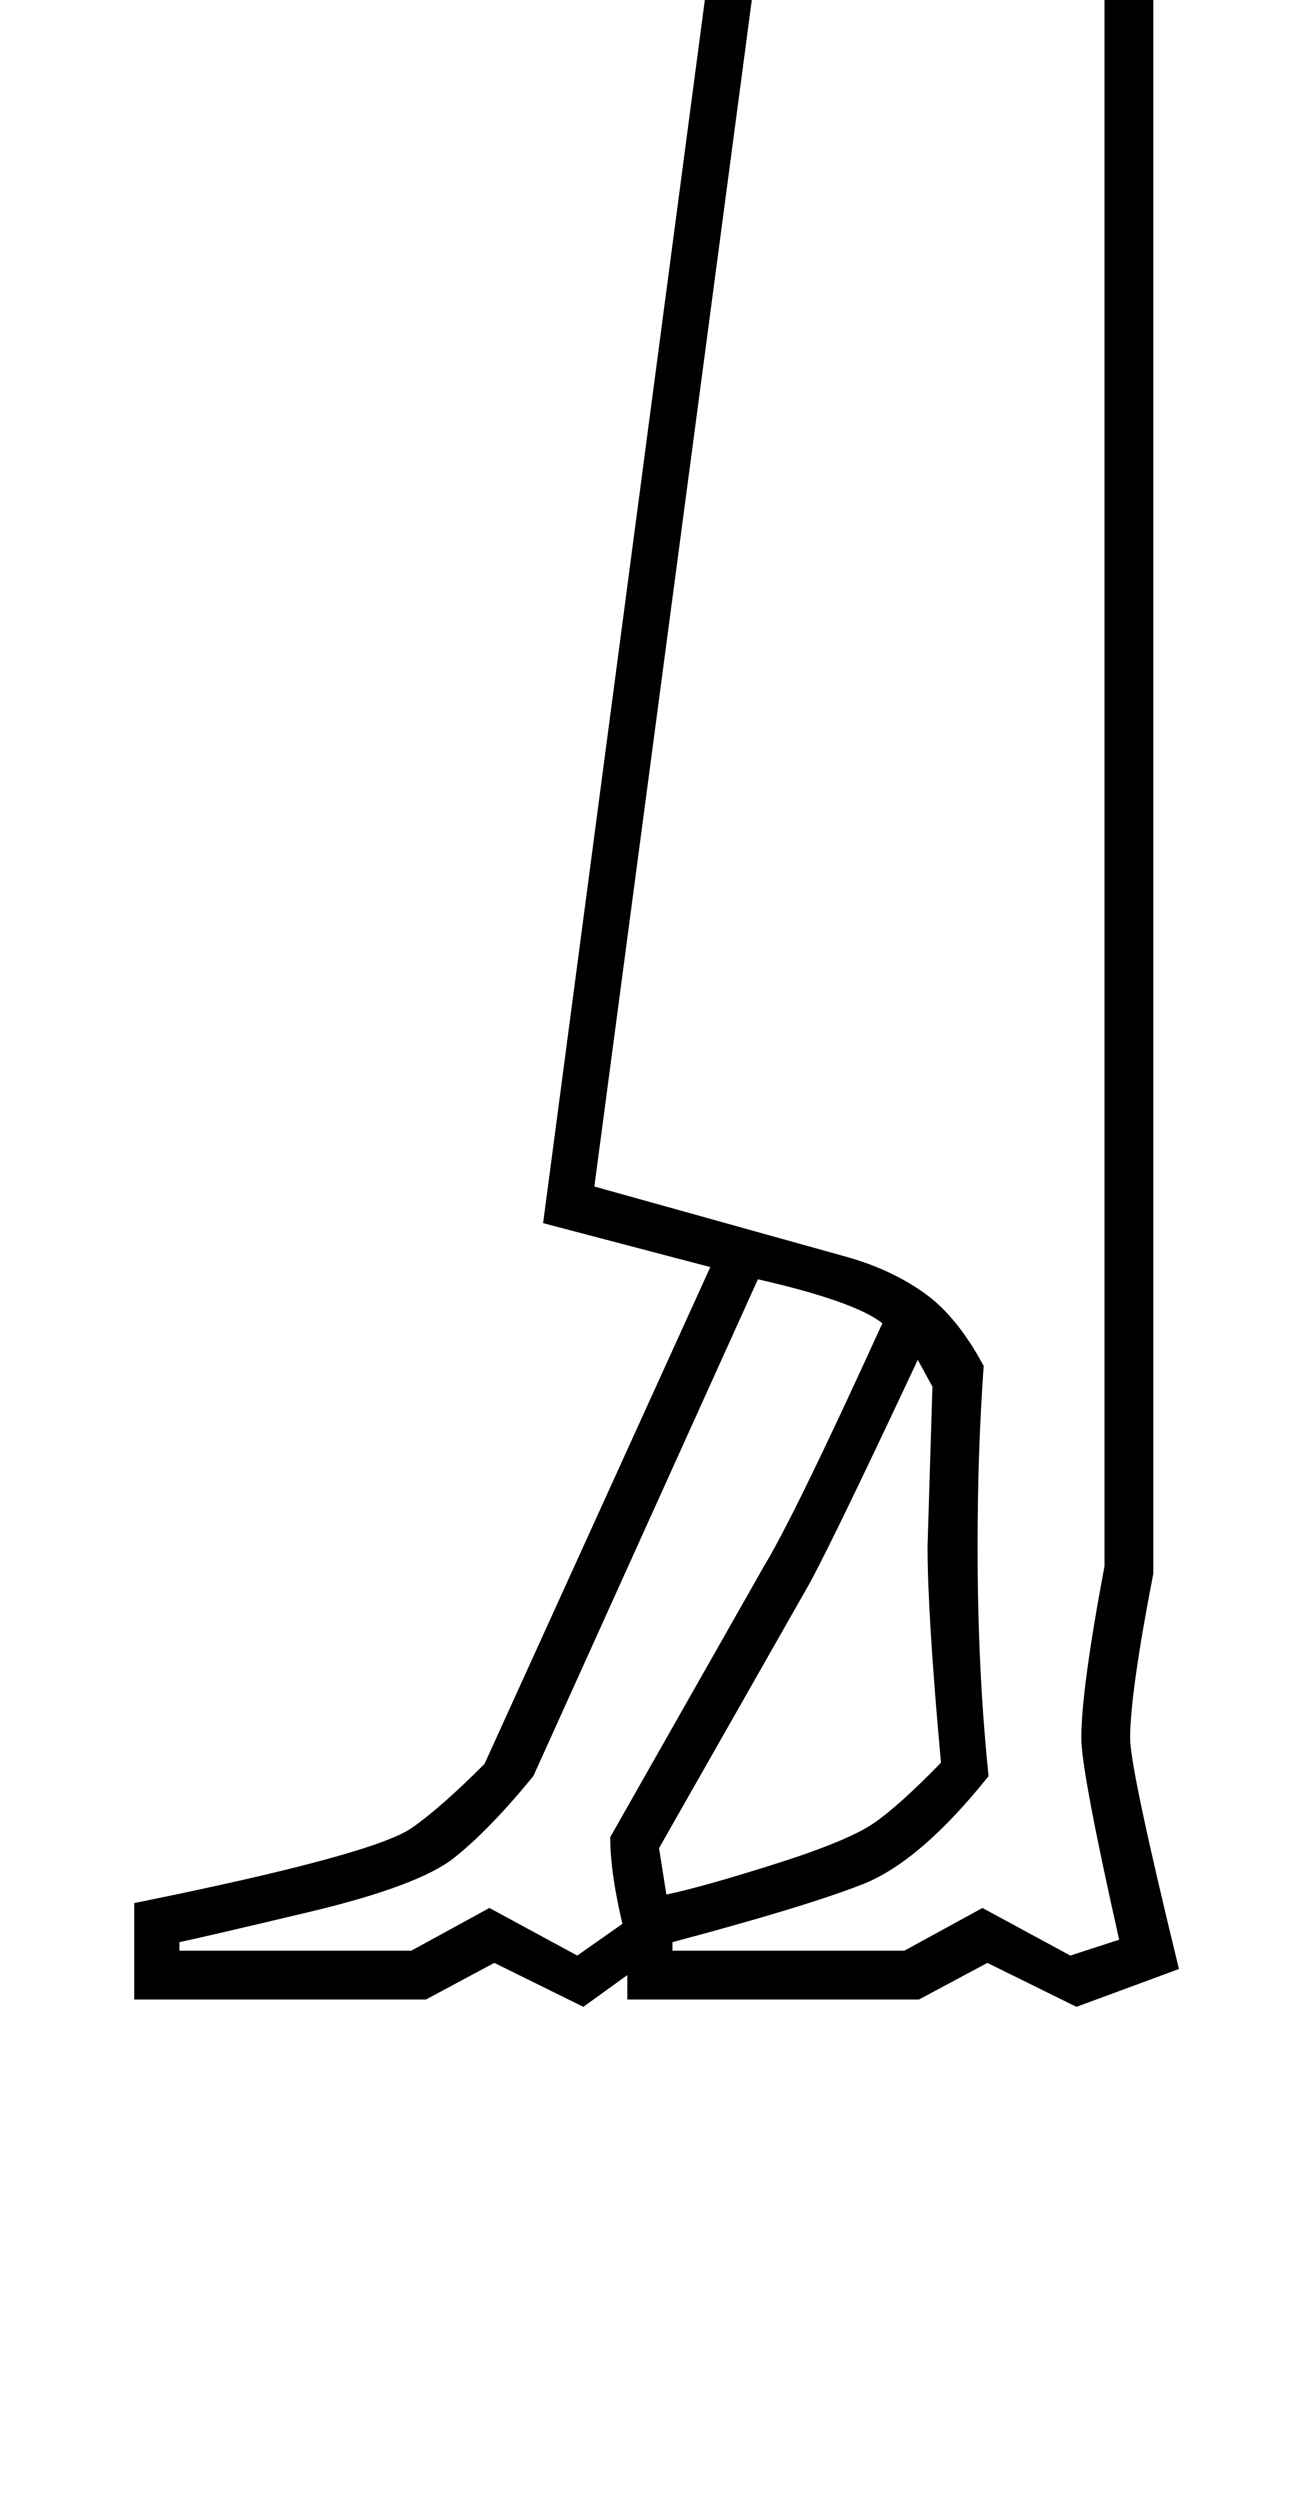 <?xml version="1.0" standalone="no"?>
<!DOCTYPE svg PUBLIC "-//W3C//DTD SVG 1.1//EN" "http://www.w3.org/Graphics/SVG/1.1/DTD/svg11.dtd" >
<svg xmlns="http://www.w3.org/2000/svg" xmlns:xlink="http://www.w3.org/1999/xlink" version="1.1" viewBox="-10 0 1066 2048">
  <g transform="matrix(1 0 0 -1 0 1638)">
   <path fill="currentColor"
d="M935 349q-19 -98 -19 -135q0 -25 40 -189l-84 -31l-73 36l-56 -30h-239v20l-36 -26l-73 36l-56 -30h-239v79q198 40 228 62q23 16 59 52l185 407l-137 36l187 1414l210 -84q46 -19 74.5 -70.5t28.5 -118.5v-1428zM895 1777q0 54 -20.5 95.5t-59.5 57.5l-162 62
l-176 -1326l208 -58q35 -10 62 -29t49 -60q-5 -70 -5 -148q0 -101 9 -188q-56 -70 -103 -88.5t-156 -47.5v-7h190l64 35l72 -39l40 13q-31 138 -31 165q0 40 19 141v1422zM611 590l-184 -407q-36 -44 -65 -67t-119.5 -44.5t-105.5 -24.5v-7h190l64 35l72 -39l37 26
q-10 42 -10 71l126 222q25 41 97 199q-23 18 -102 36zM742 524q-76 -162 -92 -189l-120 -211l6 -38q29 6 89 25t81 33.5t55 49.5q-11 121 -11 177l4 131z" />
  </g>

</svg>
